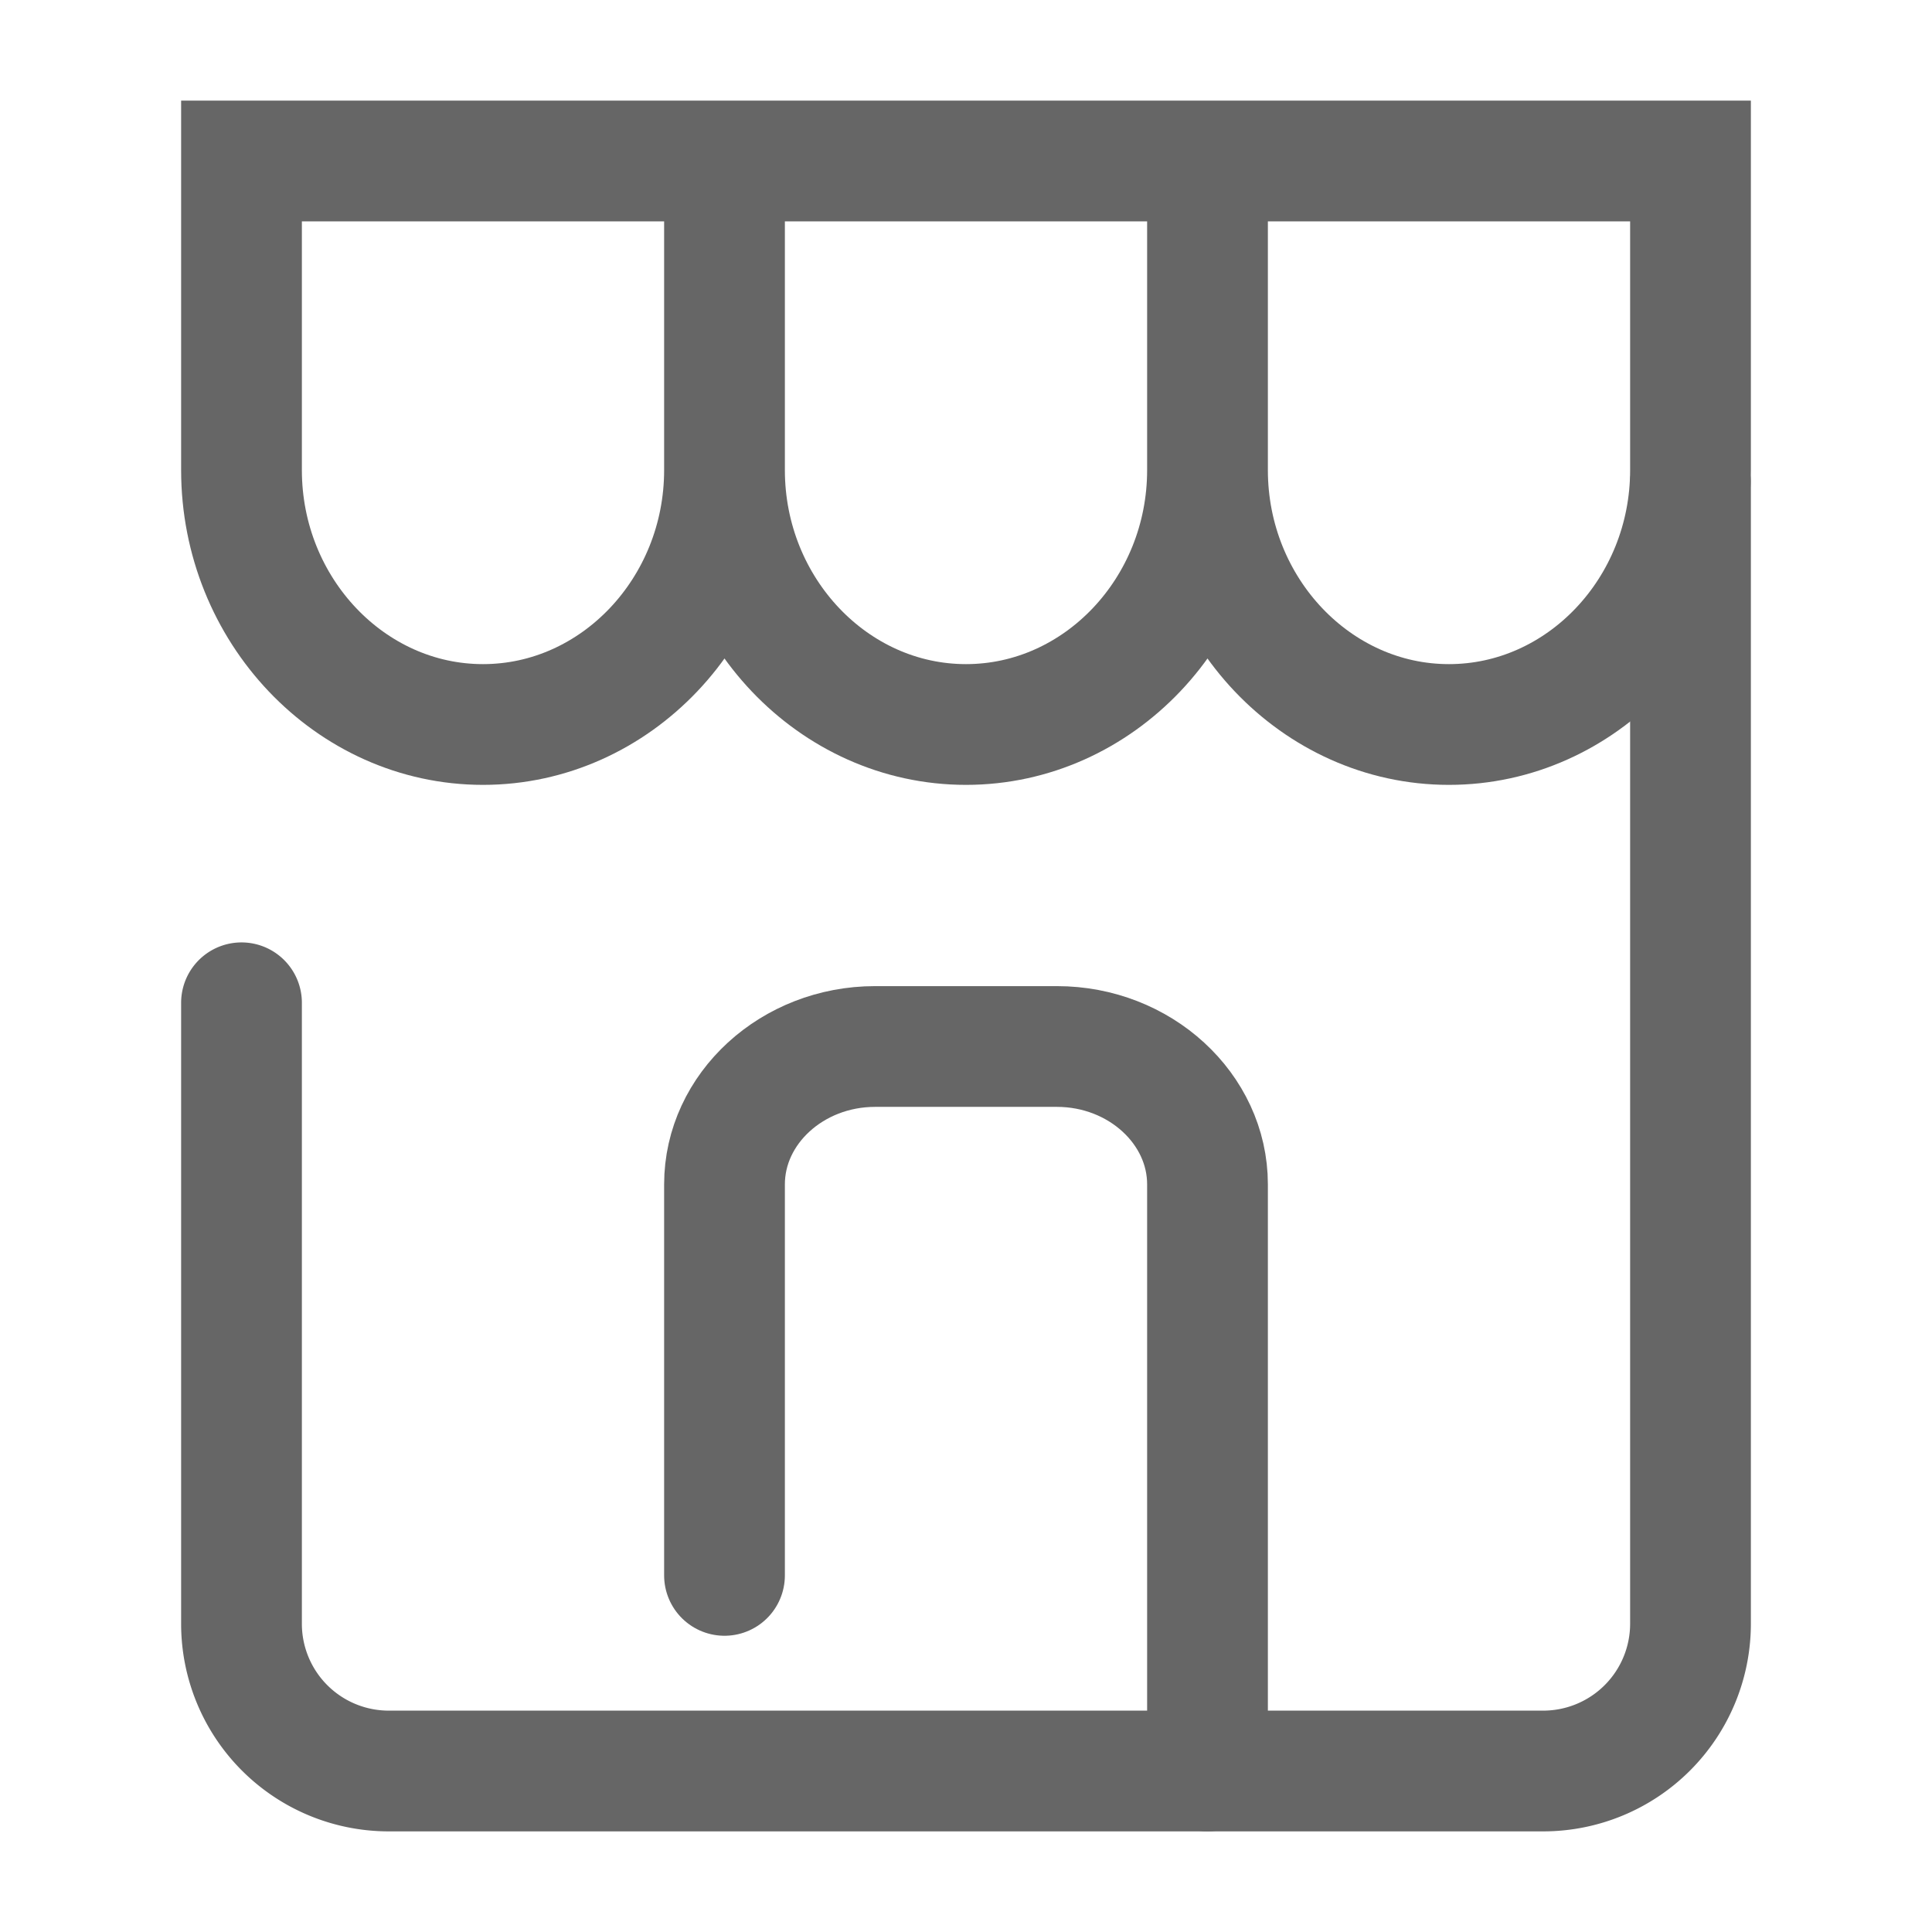 <svg xmlns="http://www.w3.org/2000/svg" width="24" height="24" viewBox="0 0 24 24">
    <g fill="none" fill-rule="evenodd">
        <path fill="#FFF" d="M-297-387H727V613H-297z"/>
        <path fill="#FFF" d="M-237-9h360v60h-360z"/>
        <path fill="#FFF" d="M-25-9h74v60h-74z"/>
        <g stroke="#666" stroke-linecap="round" stroke-width="1.5">
            <path d="M21 6v14.172A1.83 1.83 0 0 1 19.179 22H4.82A1.829 1.829 0 0 1 3 20.172v-7.715"/>
            <path d="M9 19.57v-4.857C9 13.772 9.841 13 10.87 13h2.26c1.028 0 1.87.772 1.87 1.713V22M9 2v3.84C9 7.577 7.65 9 6 9S3 7.577 3 5.84V2h6zM15 2v3.84C15 7.577 13.65 9 12 9S9 7.577 9 5.84V2h6zM21 2v3.84C21 7.577 19.65 9 17.999 9 16.35 9 15 7.577 15 5.84V2h6z"/>
        </g>
    </g>
</svg>
